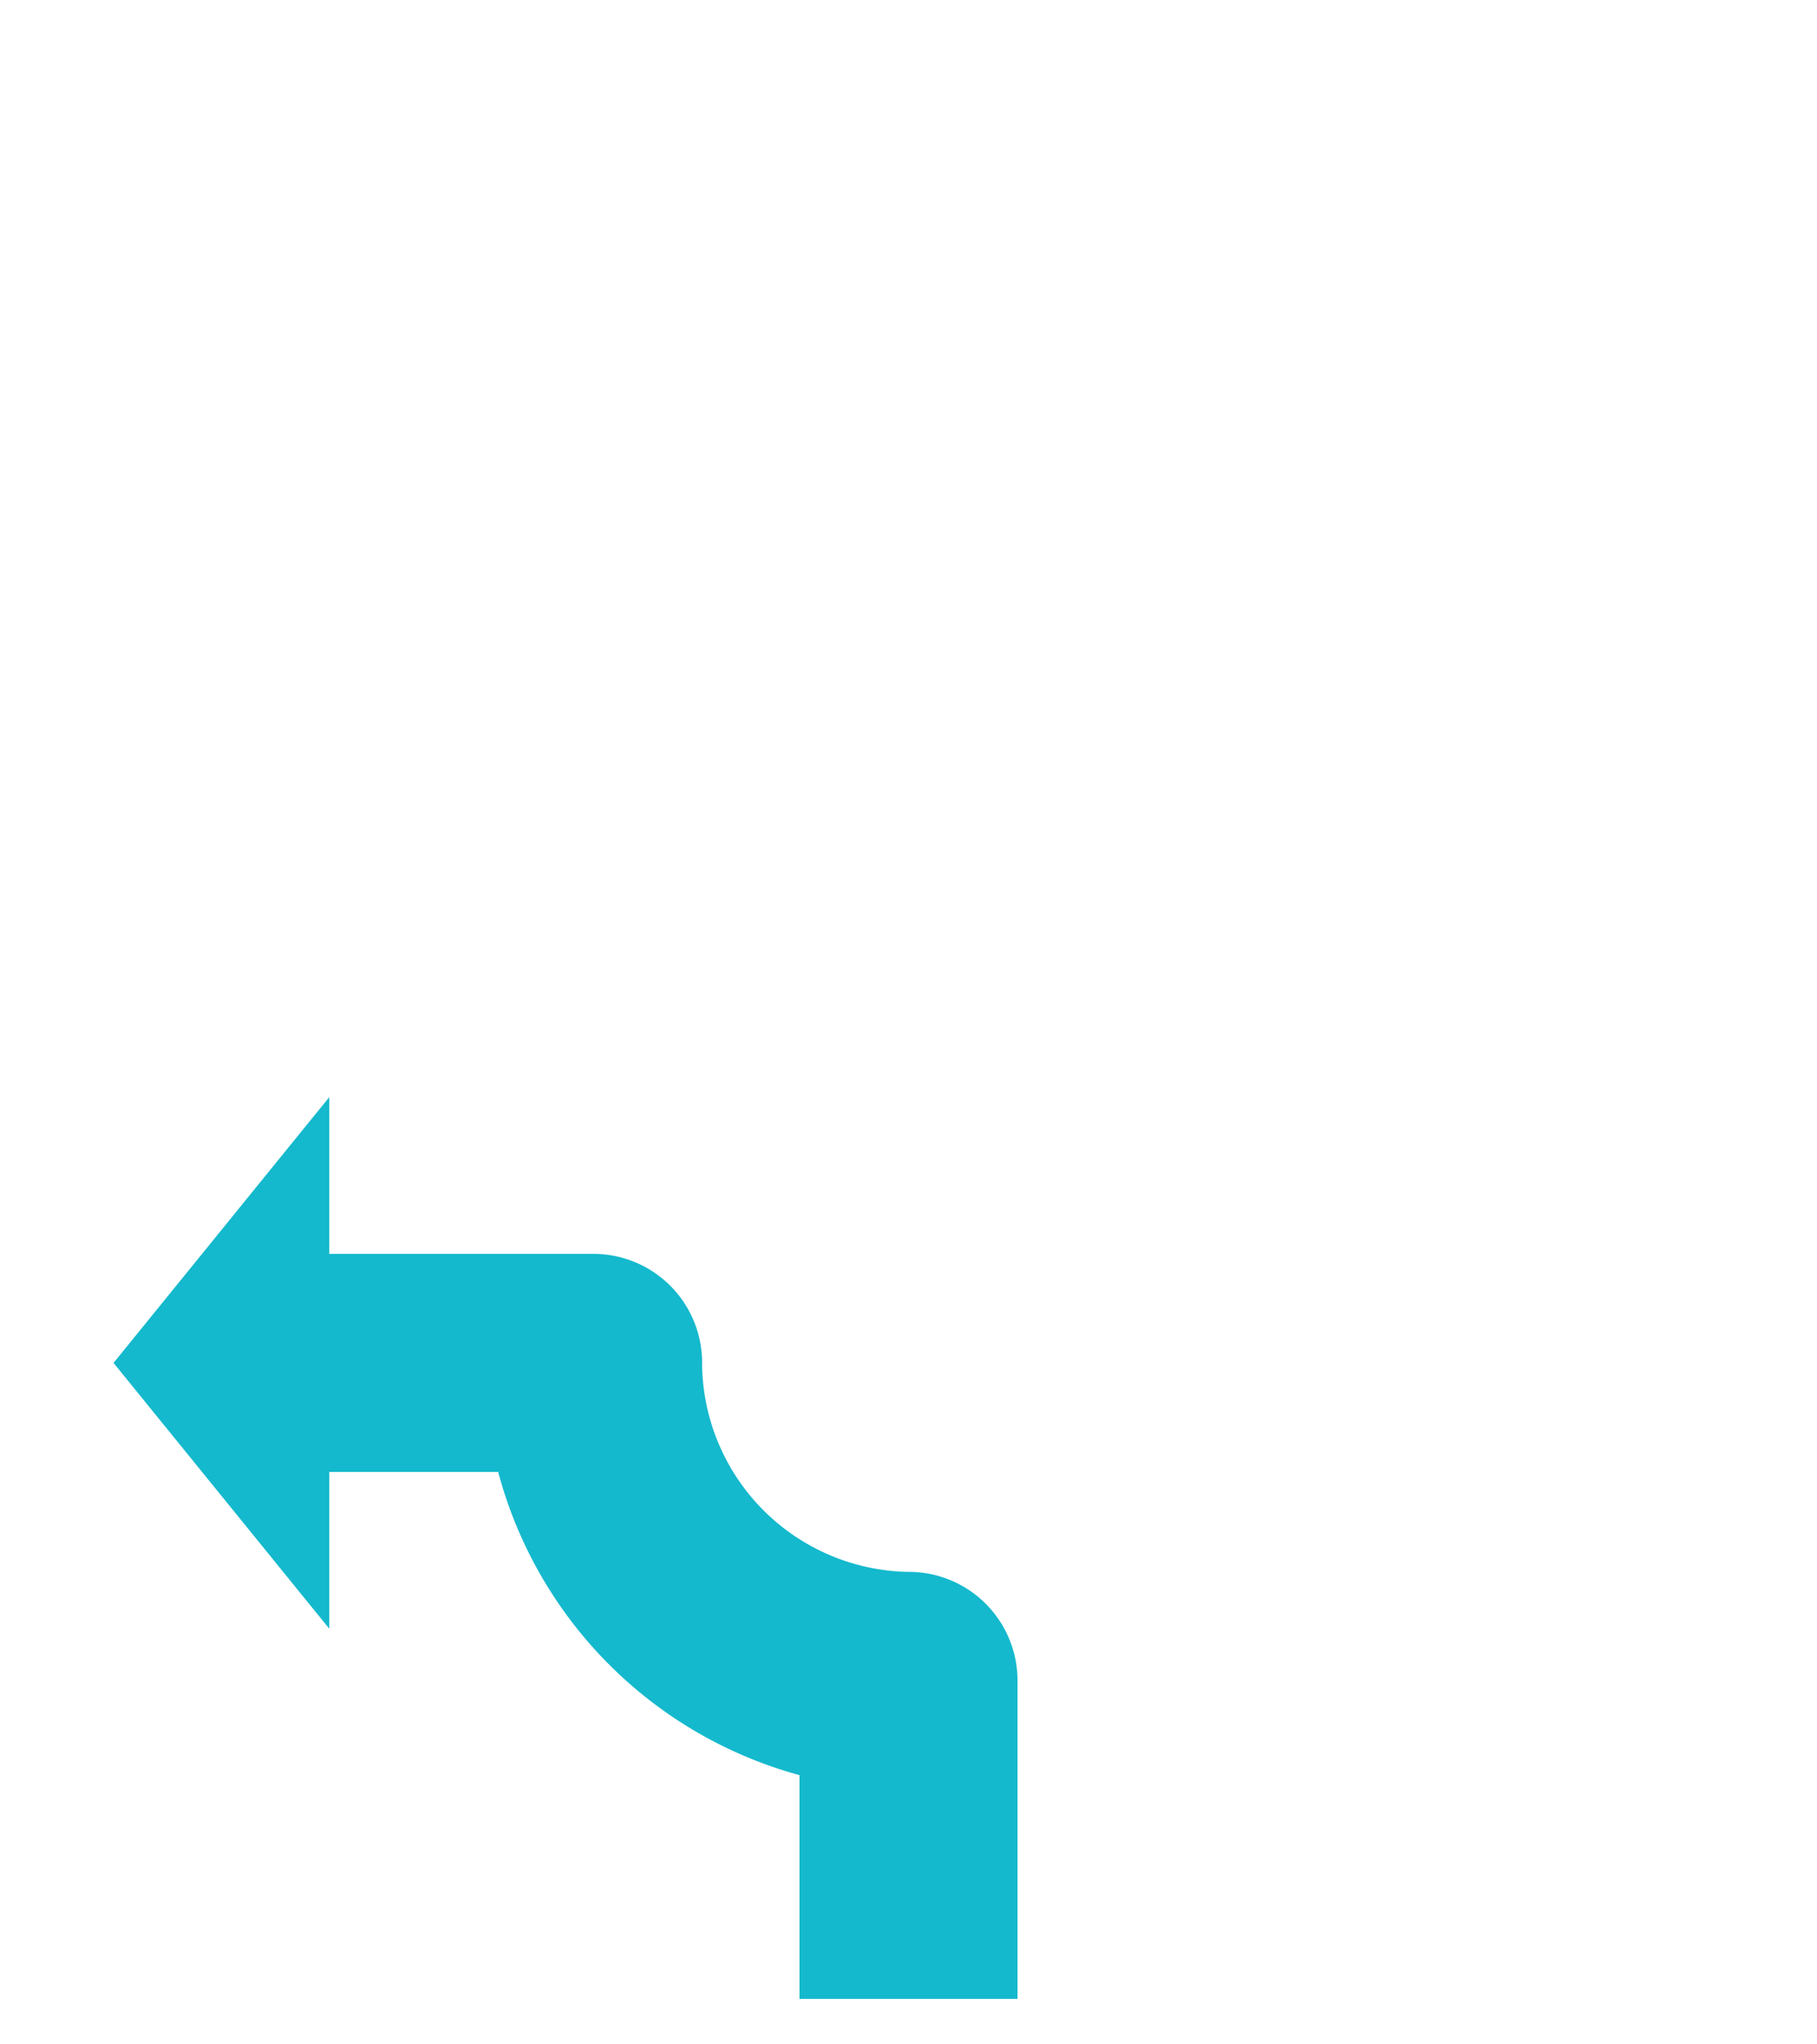 <svg id="arrows_clockwise" data-name="arrows clockwise" xmlns="http://www.w3.org/2000/svg" xmlns:xlink="http://www.w3.org/1999/xlink" viewBox="0 0 400 450"><defs><style>.cls-1{fill:url(#direction_arrow);}</style><linearGradient id="direction_arrow" x1="176" y1="340.749" x2="375.004" y2="340.749" gradientTransform="matrix(-1, 0, 0, 1, 400, 0)" gradientUnits="userSpaceOnUse"><stop offset="0" stop-color="#14b9cd"/></linearGradient></defs><path id="icons_default_icid-c-roundabout-left_1s0_2s1.svg" data-name="icons\default\icid-c-roundabout-left_1s0_2s1.svg" class="cls-1" d="M24.996,300l47.486-58.496V276H130.57a23.94,23.94,0,0,1,23.992,23.903q-.001.605.013,1.214a46.232,46.232,0,0,0,44.488,44.859q.623.02,1.242.023A23.931,23.931,0,0,1,224,369.99v70.004H176V390.738A94.356,94.356,0,0,1,109.671,324H72.482v34.496Z"/></svg>